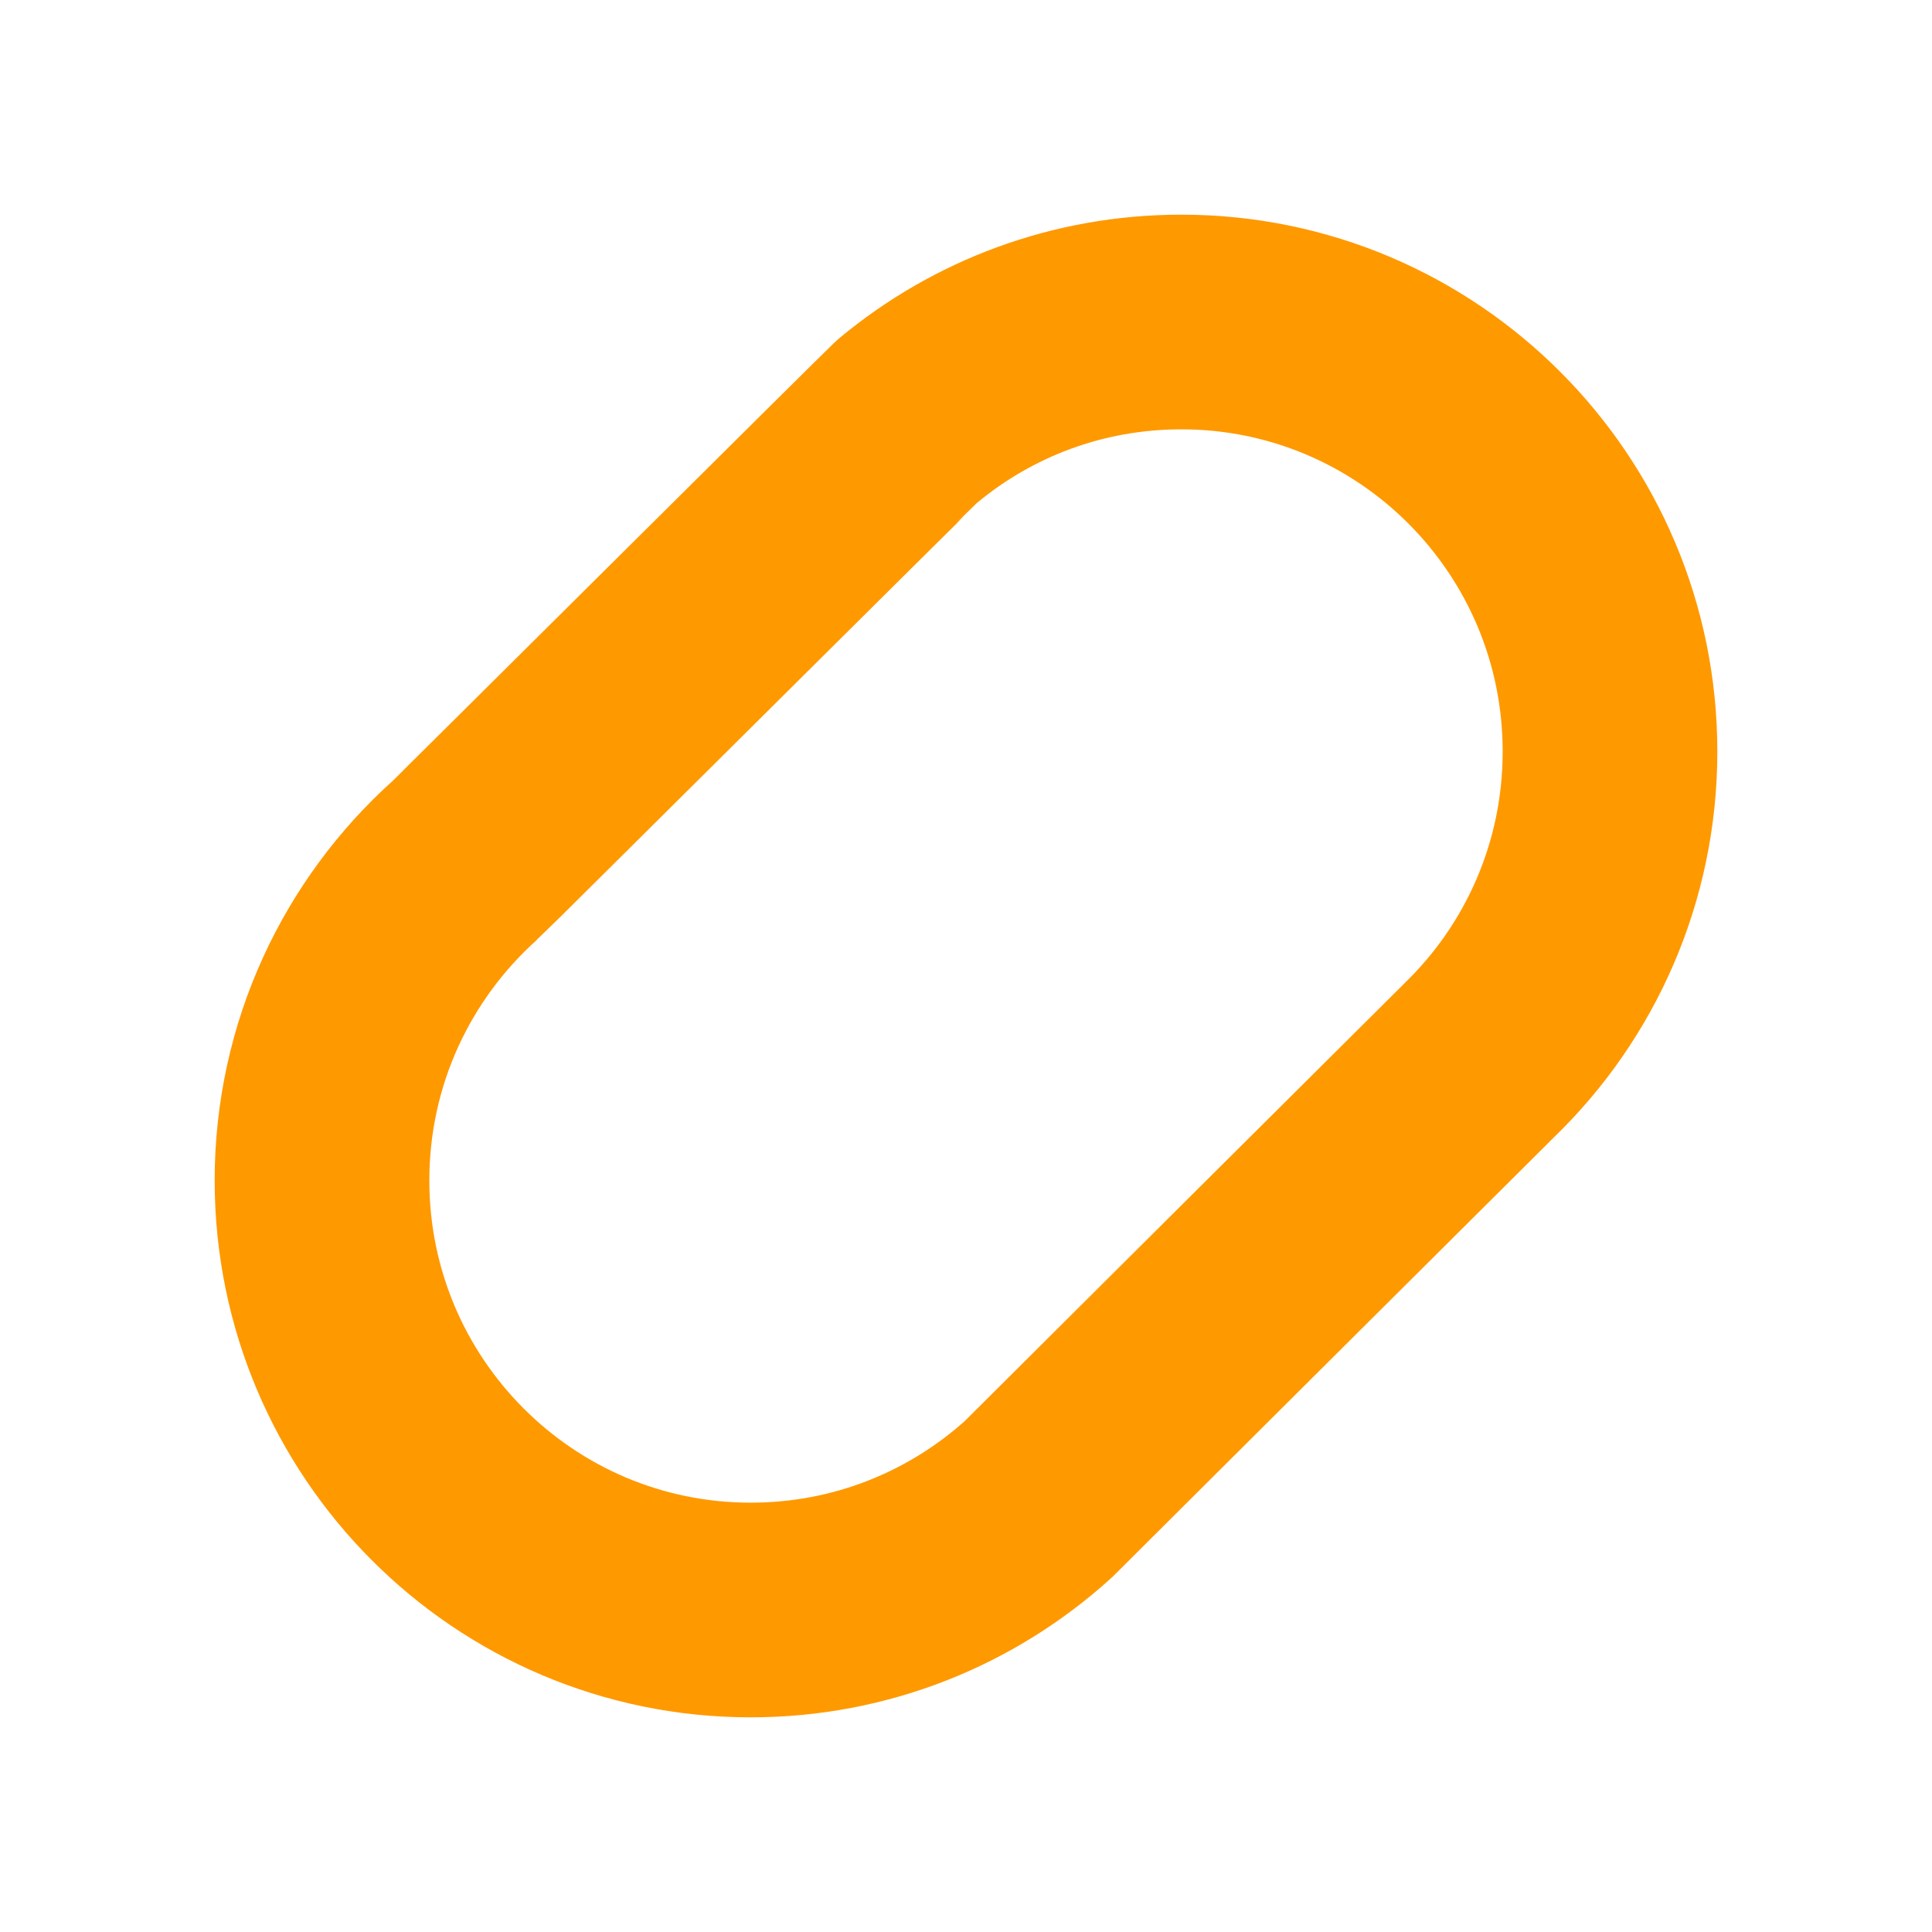 <?xml version="1.0" encoding="UTF-8"?>
<svg width="9px" height="9px" viewBox="0 0 9 9" version="1.1" xmlns="http://www.w3.org/2000/svg" xmlns:xlink="http://www.w3.org/1999/xlink">
    <g id="Page-1" stroke="none" stroke-width="1" fill="none" fill-rule="evenodd">
        <g id="Accounts" transform="translate(-208, -309)">
            <path d="M211.497,316.5 C212.013,316.5 212.482,316.305 212.837,315.984 C212.853,315.968 214.875,313.954 214.892,313.938 C215.267,313.575 215.5,313.065 215.5,312.501 C215.5,311.396 214.606,310.5 213.503,310.5 C213.02,310.5 212.578,310.671 212.233,310.957 C212.212,310.974 210.186,312.99 210.165,313.008 C209.757,313.375 209.5,313.907 209.5,314.499 C209.5,315.604 210.394,316.5 211.497,316.5 Z" id="Oval" stroke="#FF9900"></path>
        </g>
    </g>
</svg>